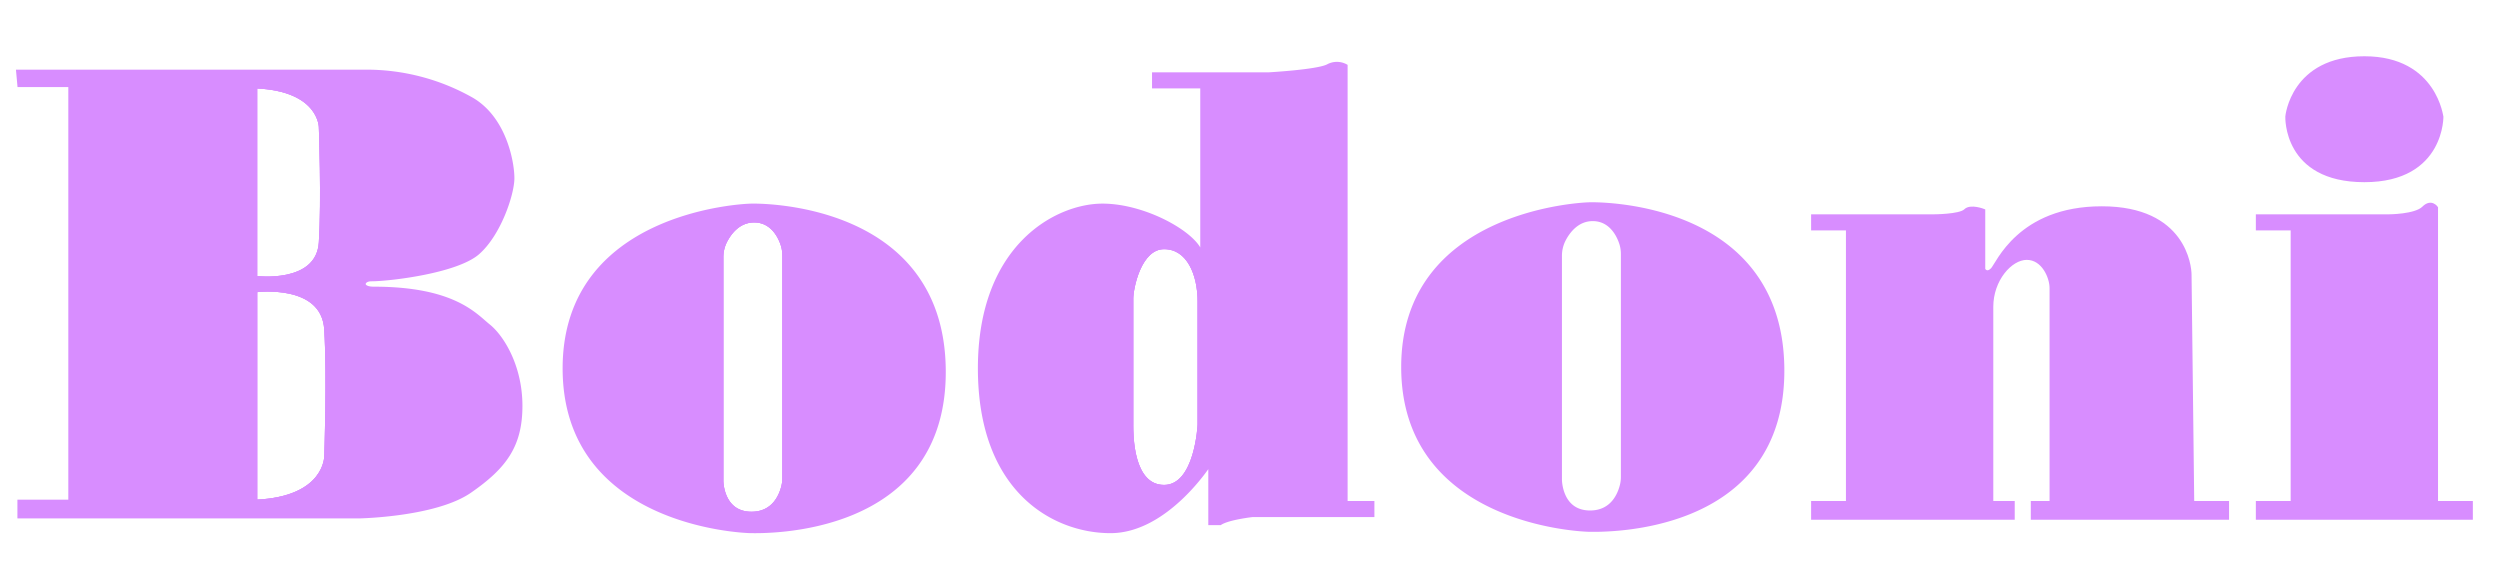 <svg id="Layer_2" data-name="Layer 2" xmlns="http://www.w3.org/2000/svg" viewBox="0 0 933.13 214.12"><defs><style>.cls-1{fill:#d88dff;}.cls-1,.cls-2{stroke:#d88dff;stroke-miterlimit:10;}.cls-2{fill:none;}</style></defs><path class="cls-1" d="M182.5,121.5c-5-4-13-14-43-14-5,0-4-3-1-3,7,0,32-3,40-10s13-22,13-28-3-23-16-30a80,80,0,0,0-38-10H6.5L7,32H26V187H7v6H134s28.5-.5,41.5-9.5,19-17,19-32S187.5,125.5,182.5,121.5Zm-87-89c24,1,24,15,24,15s1,27,0,43-24,13-24,13Zm26,137.94s0,15.46-26,16.56V108.59s24.93-3.31,26,14.36S121.52,170.44,121.52,170.44Z"/><path class="cls-2" d="M119.5,90.5c-1,16-24,13-24,13v-71c24,1,24,15,24,15S120.5,74.5,119.5,90.5Z"/><path class="cls-2" d="M121.52,170.44s0,15.46-26,16.56V108.59s24.93-3.31,26,14.36S121.52,170.44,121.52,170.44Z"/><path class="cls-2" d="M119.5,90.5c-1,16-24,13-24,13v-71c24,1,24,15,24,15S120.5,74.5,119.5,90.5Z"/><path class="cls-2" d="M121.52,170.44s0,15.46-26,16.56V108.59s24.93-3.31,26,14.36S121.52,170.44,121.52,170.44Z"/><path class="cls-2" d="M292.5,95.31v83.15a12.63,12.63,0,0,1-.32,2.87c-.78,3.35-3.39,10.17-11.68,10.17-11,0-11-12-11-12V96a12.9,12.9,0,0,1,1.37-5.85c1.66-3.24,4.95-7.62,10.63-7.62,6.07,0,9,5,10.19,8.27A12.79,12.79,0,0,1,292.5,95.31Z"/><path class="cls-1" d="M280.5,76.5c-3,0-70,3-70,61s66,61,70,61,73,2,72-61S280.5,76.5,280.5,76.5Zm12,102a12.63,12.63,0,0,1-.32,2.87c-.78,3.35-3.39,10.17-11.68,10.17-11,0-11-12-11-12V96a12.9,12.9,0,0,1,1.37-5.85c1.66-3.24,4.95-7.62,10.63-7.62,6.07,0,9,5,10.19,8.27a12.79,12.79,0,0,1,.81,4.54Z"/><path class="cls-2" d="M292.5,95.31v83.15a12.63,12.63,0,0,1-.32,2.87c-.78,3.35-3.39,10.17-11.68,10.17-11,0-11-12-11-12V96a12.9,12.9,0,0,1,1.37-5.85c1.66-3.24,4.95-7.62,10.63-7.62,6.07,0,9,5,10.19,8.27A12.79,12.79,0,0,1,292.5,95.31Z"/><path class="cls-1" d="M593.5,76c-3,0-70,3-70,61s66,61,70,61,73,2,72-61S593.5,76,593.5,76Zm12,102a12.63,12.63,0,0,1-.32,2.87c-.78,3.35-3.39,10.17-11.68,10.17-11,0-11-12-11-12V95.5a12.9,12.9,0,0,1,1.37-5.85c1.66-3.24,5-7.62,10.63-7.62,6.07,0,9,5,10.19,8.27a12.79,12.79,0,0,1,.81,4.54Z"/><path class="cls-1" d="M502.5,187.5V24.5a7.2,7.2,0,0,0-7,0c-4,2-22,3-22,3h-43v5h18v63c0-7-20-19-37-19s-46,15-46,61,28,61,49,61,37-25,37-25v22h4c3-2,12-3,12-3h45v-5Zm-55-29s-1,23-13,23-12-19-12-23v-47c0-4,3-19,12-19s13,10,13,20Z"/><path class="cls-2" d="M447.5,112.5v46s-1,23-13,23-12-19-12-23v-47c0-4,3-19,12-19S447.5,102.5,447.5,112.5Z"/><path class="cls-2" d="M447.5,112.5v46s-1,23-13,23-12-19-12-23v-47c0-4,3-19,12-19S447.5,102.5,447.5,112.5Z"/><path class="cls-1" d="M689.5,85.5h-13v-5h45s10,0,12-2,7,0,7,0v22s1,2,3,0,10-23,41-23,33,22,33,25,1,85,1,85h13v6h-73v-6h7v-80c0-4-3-11-9-11s-13,8-13,18v73h8v6h-75v-6h13Z"/><path class="cls-1" d="M855.5,85.5h-13v-5h49s10,0,13-3,5,0,5,0v110h13v6h-80v-6h13Z"/><path class="cls-1" d="M853.5,43.5s-1,24,29,24,29-25,29-24-2-22-29-22S853.5,43.5,853.5,43.5Z"/></svg>